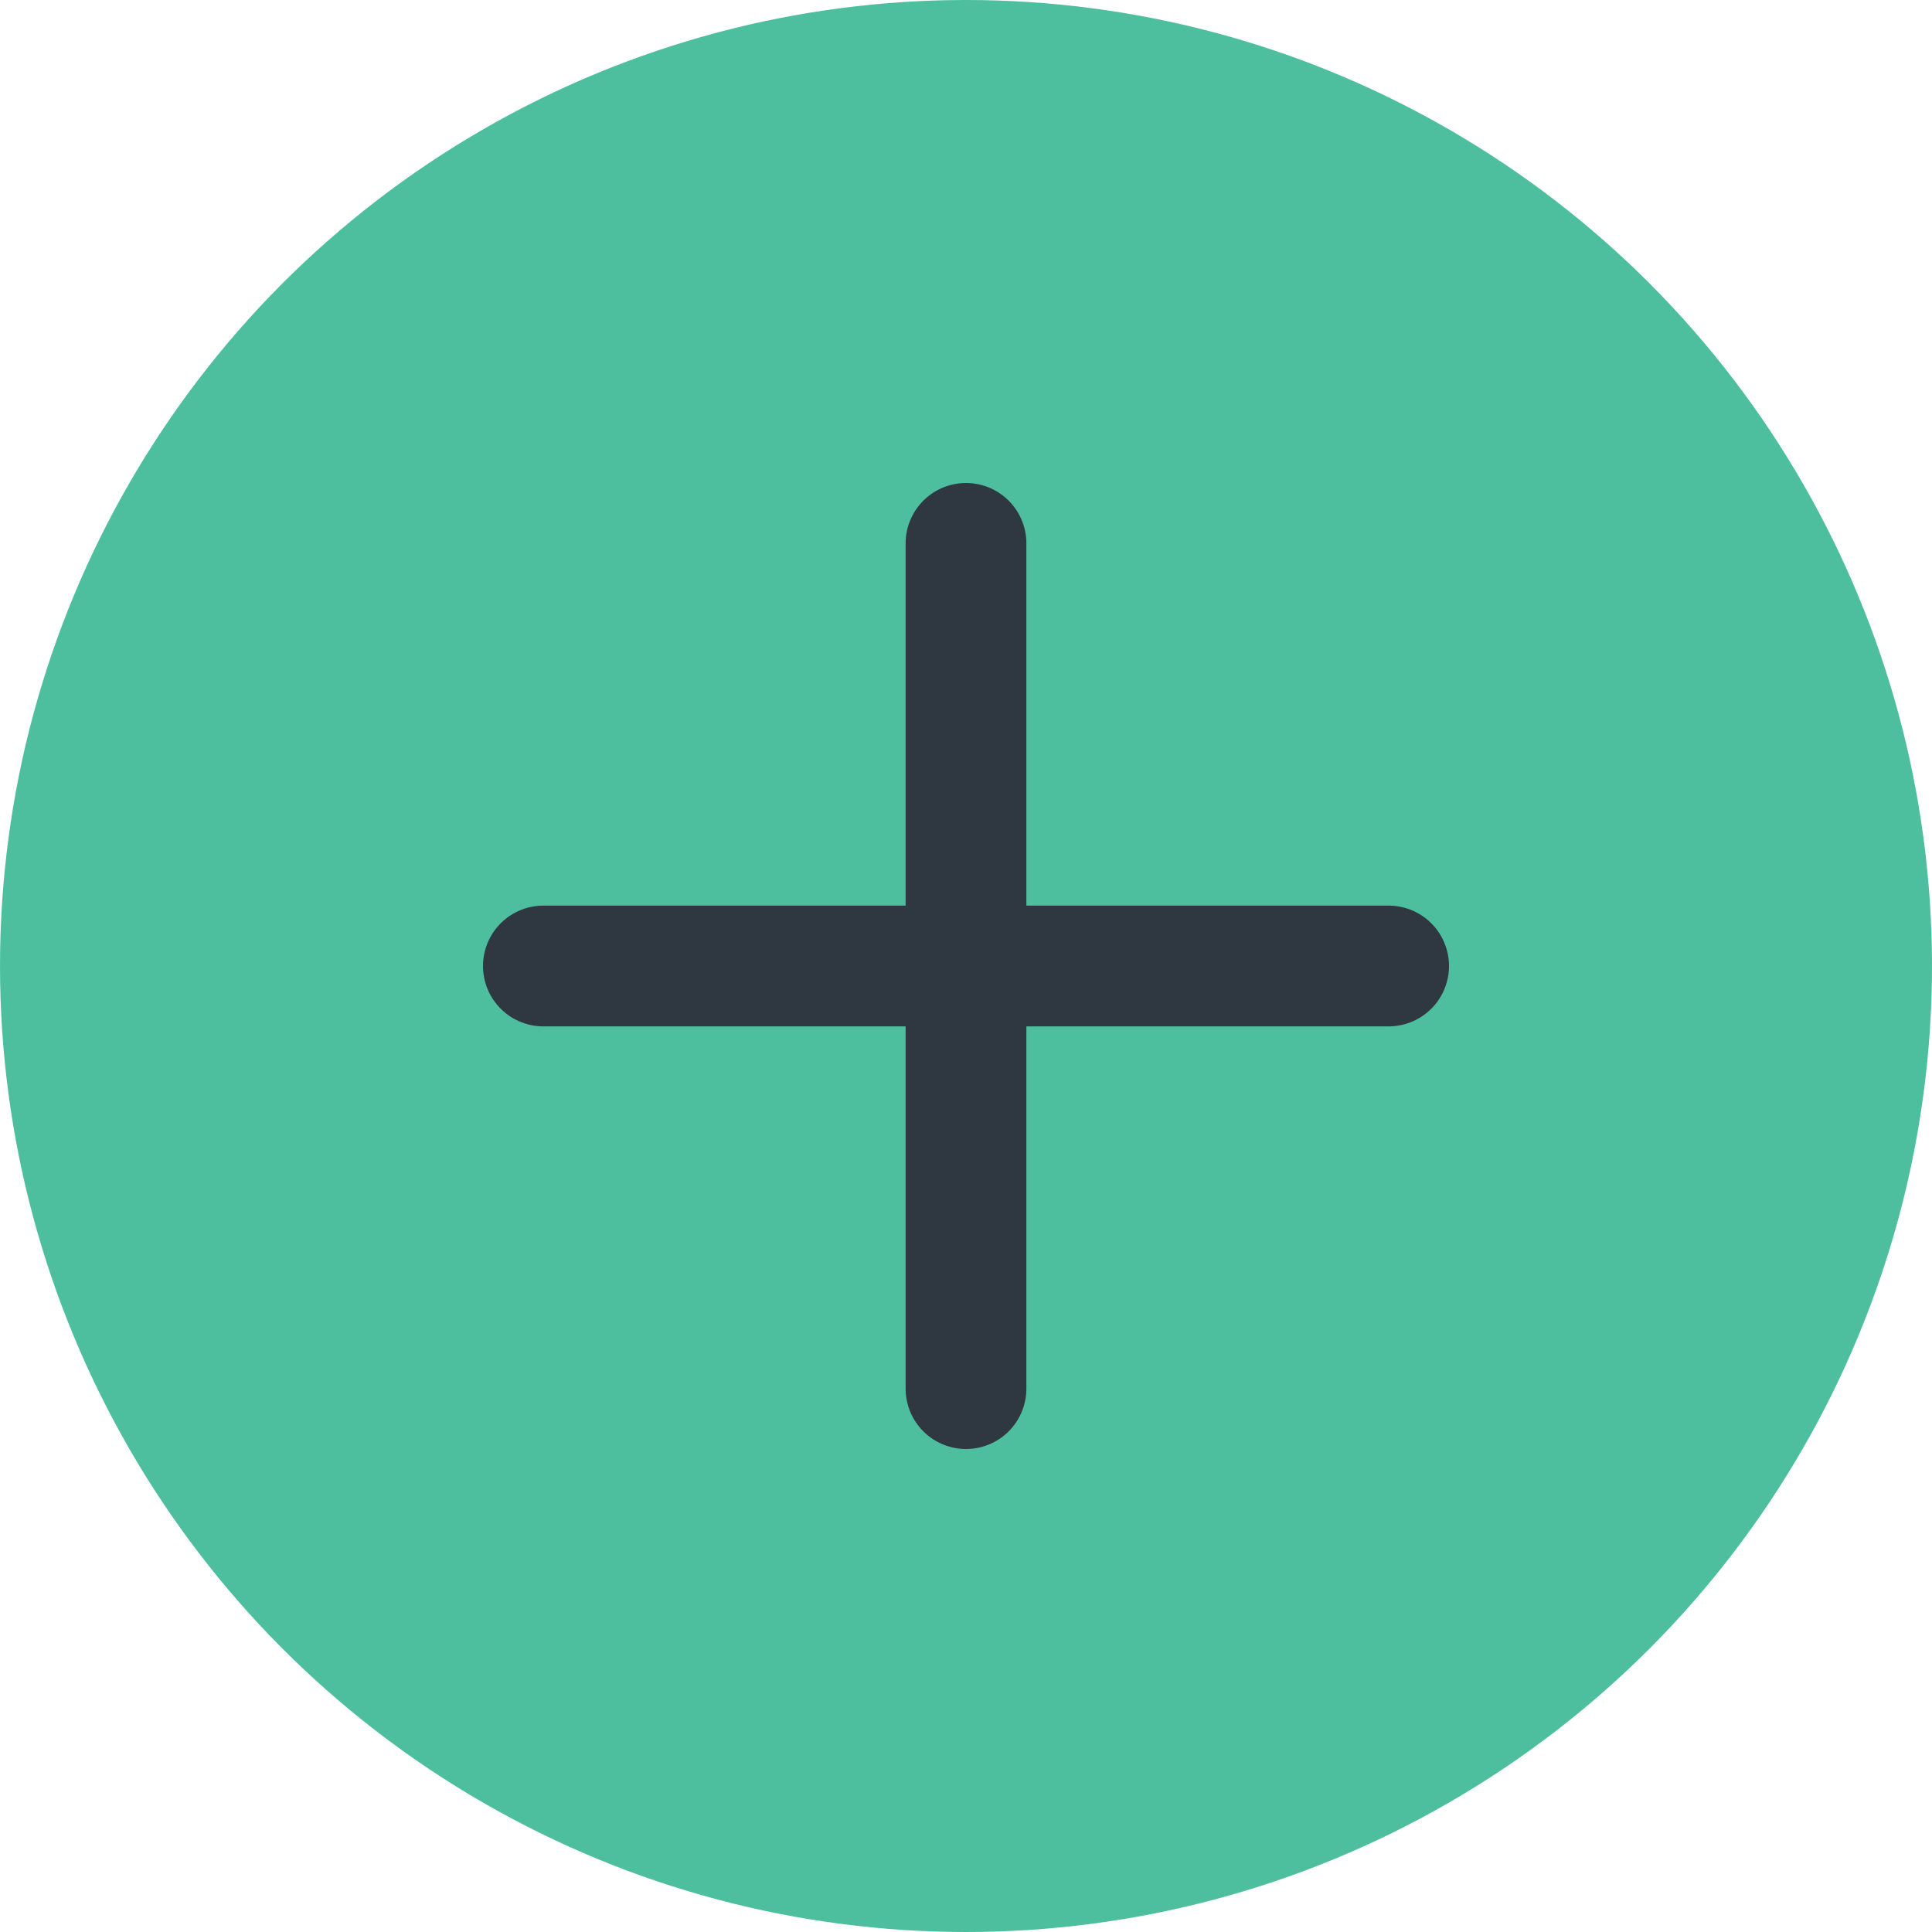 <svg width="32" height="32" viewBox="0 0 32 32" fill="none" xmlns="http://www.w3.org/2000/svg">
<circle cx="16" cy="16" r="16" fill="#4DBF9F"/>
<path d="M16 9V23" stroke="#2F3741" stroke-width="2" stroke-linecap="round" stroke-linejoin="round"/>
<path d="M9 16H23" stroke="#2F3741" stroke-width="2" stroke-linecap="round" stroke-linejoin="round"/>
</svg>
